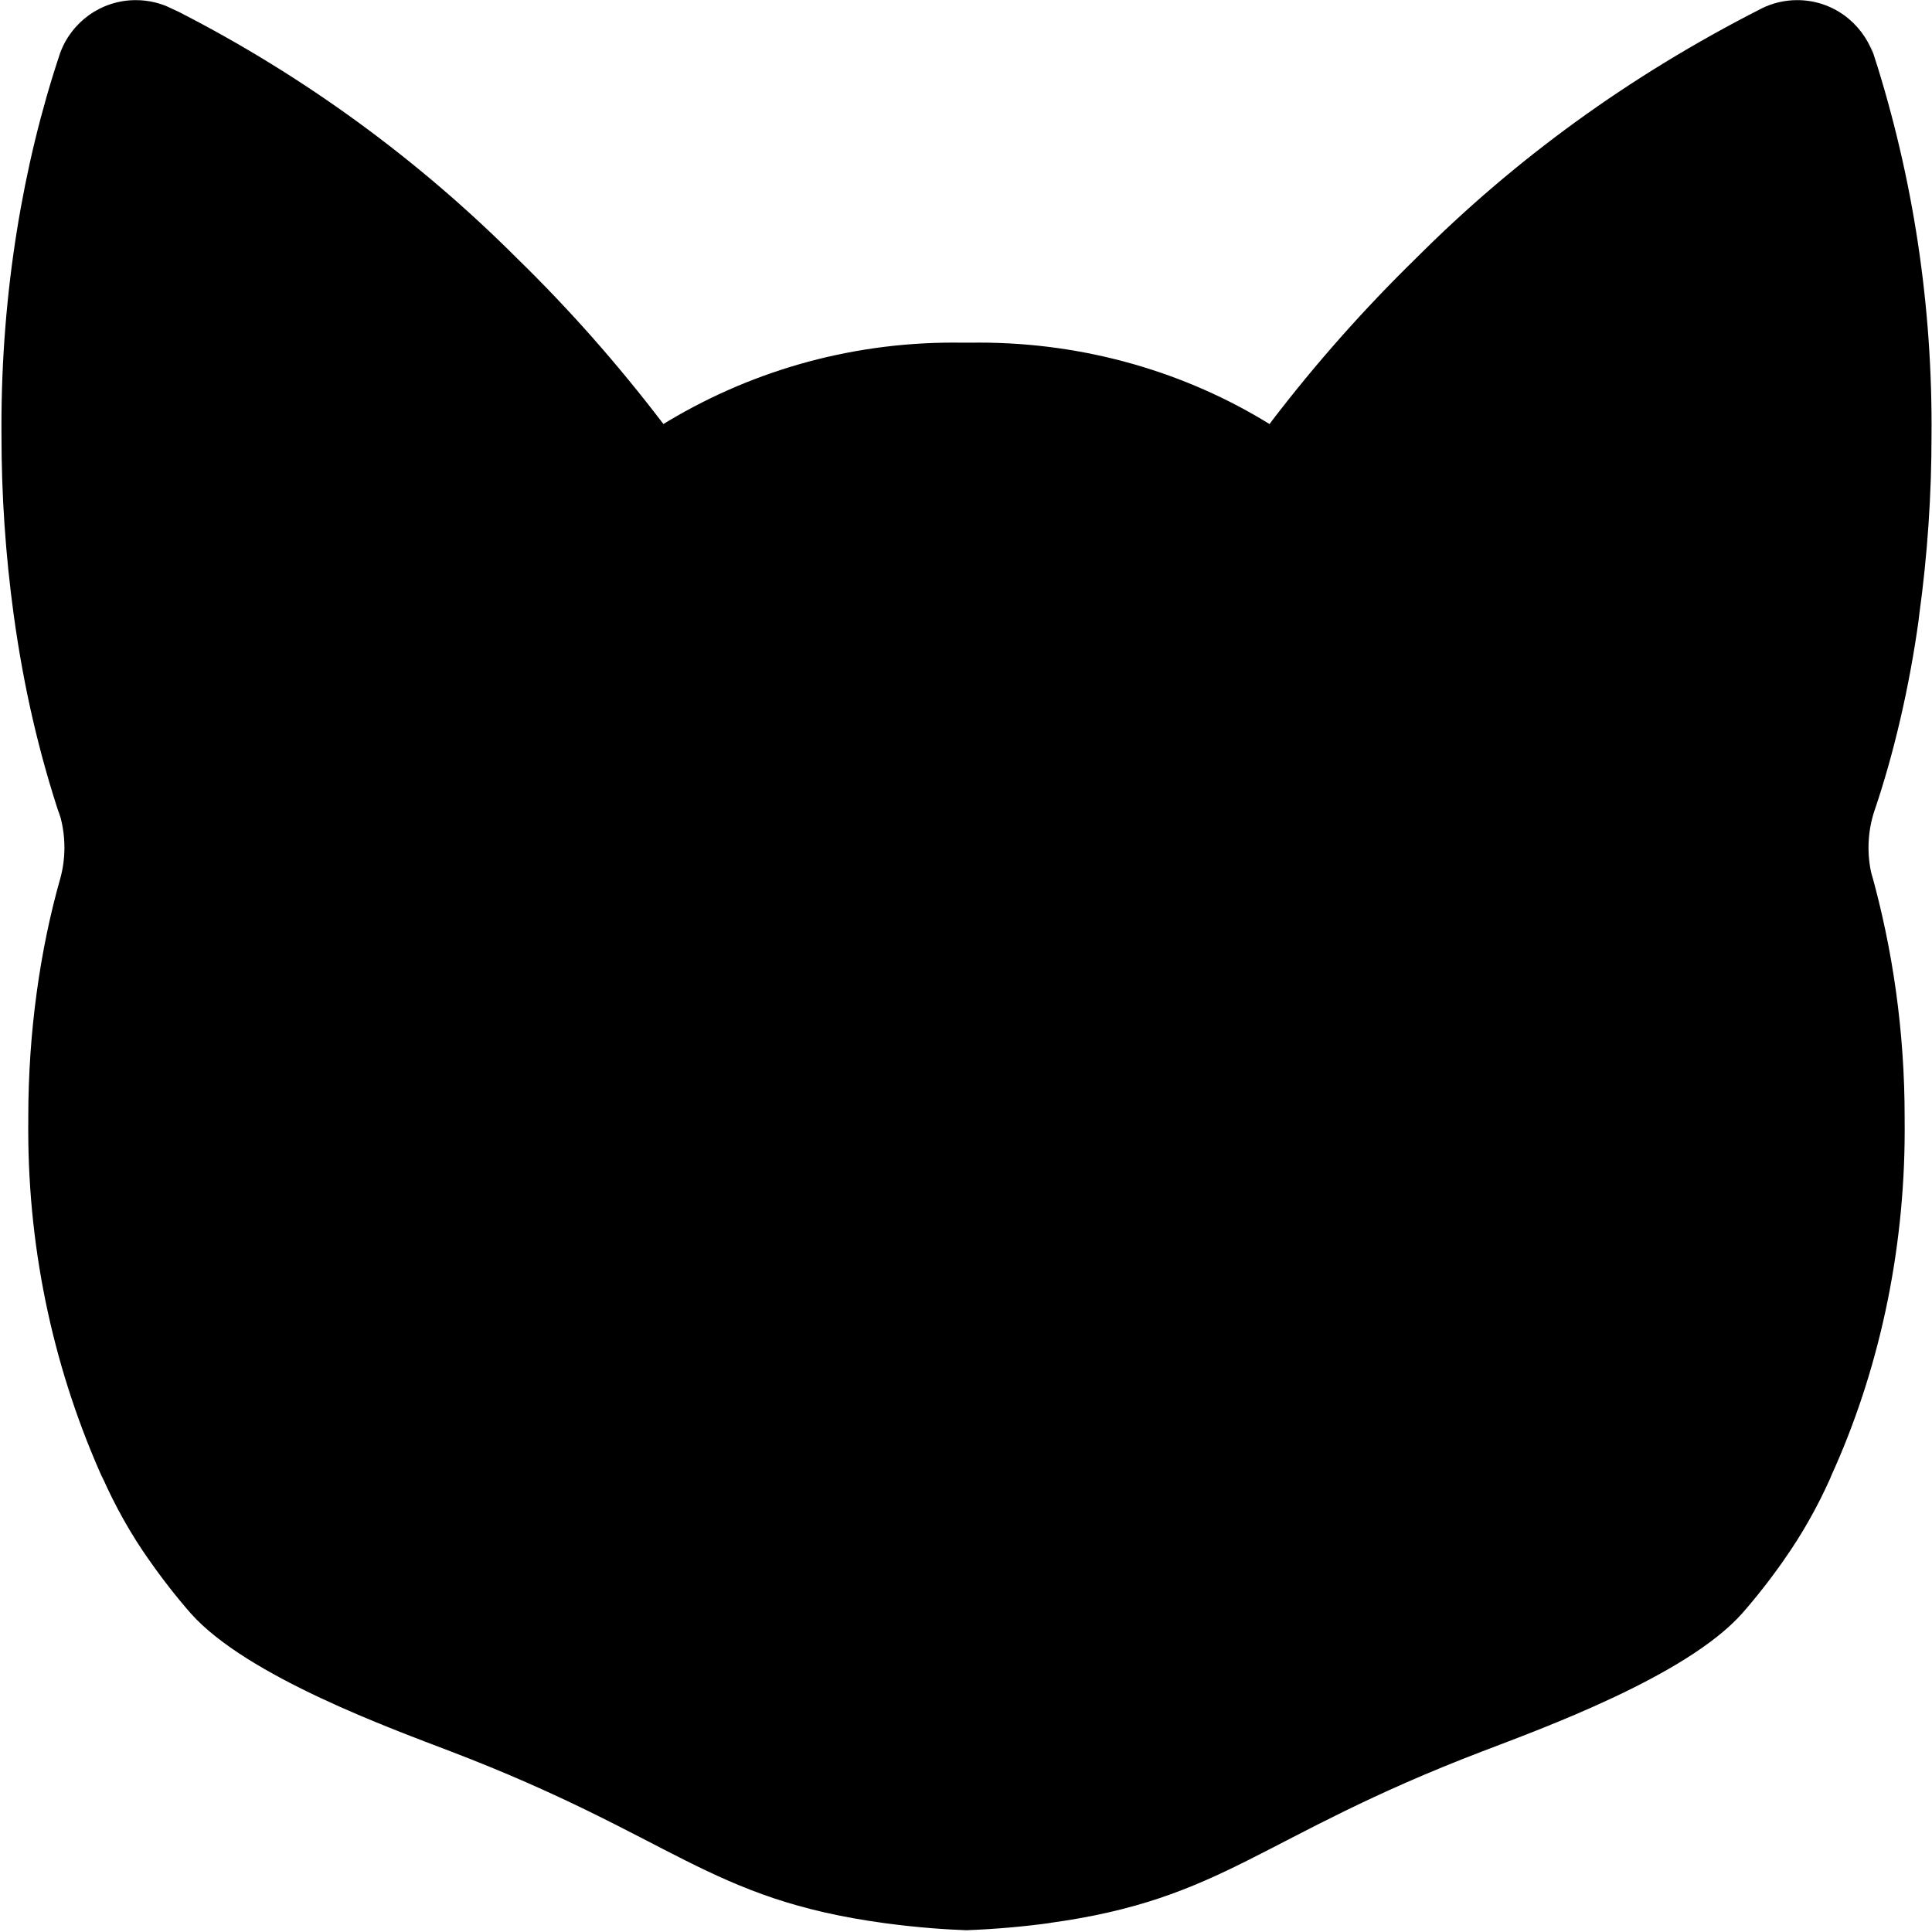 <?xml version="1.0" encoding="UTF-8"?>
<svg width="1025px" height="1025px" viewBox="0 0 1025 1025" version="1.1" xmlns="http://www.w3.org/2000/svg" xmlns:xlink="http://www.w3.org/1999/xlink">
  <g id="Curiouscat" transform="translate(0.768, 0.068)" fill="currentColor" fill-rule="nonzero">
    <path d="M1023.983,230.47 C1024.001,229.034 1024.001,227.337 1024.001,225.637 C1024.001,155.178 1012.658,87.369 991.699,23.937 L992.998,28.474 C986.961,11.746 971.22,0 952.739,0 C945.928,0 939.493,1.595 933.78,4.43 L934.029,4.319 C863.363,40.248 802.806,84.55 750.422,137.013 L750.413,137.022 C722.896,163.899 697.459,192.588 674.176,223.012 L672.776,224.918 C628.868,197.779 575.635,181.698 518.647,181.698 C516.937,181.698 515.233,181.712 513.531,181.741 L513.787,181.738 L510.223,181.738 C508.7,181.71 506.904,181.694 505.103,181.694 C448.197,181.694 395.047,197.778 349.954,225.65 L351.224,224.919 C326.546,192.586 301.11,163.899 273.743,137.174 L273.587,137.024 C221.176,84.581 160.625,40.283 93.989,6.186 L89.972,4.318 C84.508,1.594 78.072,0 71.262,0 C52.78,0 37.04,11.743 31.097,28.176 L31.003,28.473 C11.343,87.367 -2.48689958e-14,155.177 -2.48689958e-14,225.636 C-2.48689958e-14,227.335 -2.48689958e-14,229.032 0.02,230.728 L0.018,230.469 C-0.013,262.478 2.168,294.466 6.51,326.168 C11.885,365.278 20.14,400.24 31.328,433.86 L30.122,429.678 C32.206,435.622 33.409,442.473 33.409,449.607 C33.409,455.354 32.628,460.917 31.166,466.199 L31.269,465.762 C20.455,503.825 14.238,547.538 14.238,592.703 C14.238,593.264 14.239,593.825 14.241,594.385 L14.241,594.299 C14.224,595.756 14.214,597.478 14.214,599.2 C14.214,665.667 28.552,728.786 54.303,785.632 L53.15,782.79 C60.567,799.563 68.738,813.925 78.153,827.353 L77.602,826.523 C85.281,837.577 92.789,847.156 100.792,856.29 L100.466,855.911 C130.243,889.446 208.042,917.501 238.495,929.165 C357.274,974.628 374.681,1007.498 468.649,1020.246 C486.803,1022.704 501.927,1023.625 511.983,1023.994 C527.987,1023.374 542.945,1022.031 557.673,1019.974 L555.306,1020.246 C649.305,1007.507 666.681,974.638 785.471,929.165 C815.924,917.492 893.723,889.436 923.5,855.911 C931.179,847.156 938.686,837.577 945.657,827.593 L946.365,826.523 C955.214,813.931 963.381,799.572 970.147,784.45 L970.807,782.799 C995.406,728.816 1009.744,665.717 1009.744,599.271 C1009.744,597.527 1009.734,595.785 1009.714,594.046 L1009.716,594.311 C1009.718,593.812 1009.719,593.221 1009.719,592.63 C1009.719,547.494 1003.501,503.81 991.876,462.389 L992.688,465.775 C991.329,460.929 990.548,455.365 990.548,449.619 C990.548,442.486 991.752,435.634 993.967,429.255 L993.835,429.691 C1003.822,400.244 1012.077,365.28 1017.093,329.278 L1017.448,326.169 C1021.82,294.457 1024.001,262.48 1023.981,230.47 L1023.982,230.47 L1023.983,230.47 Z"></path>
  </g>
</svg>